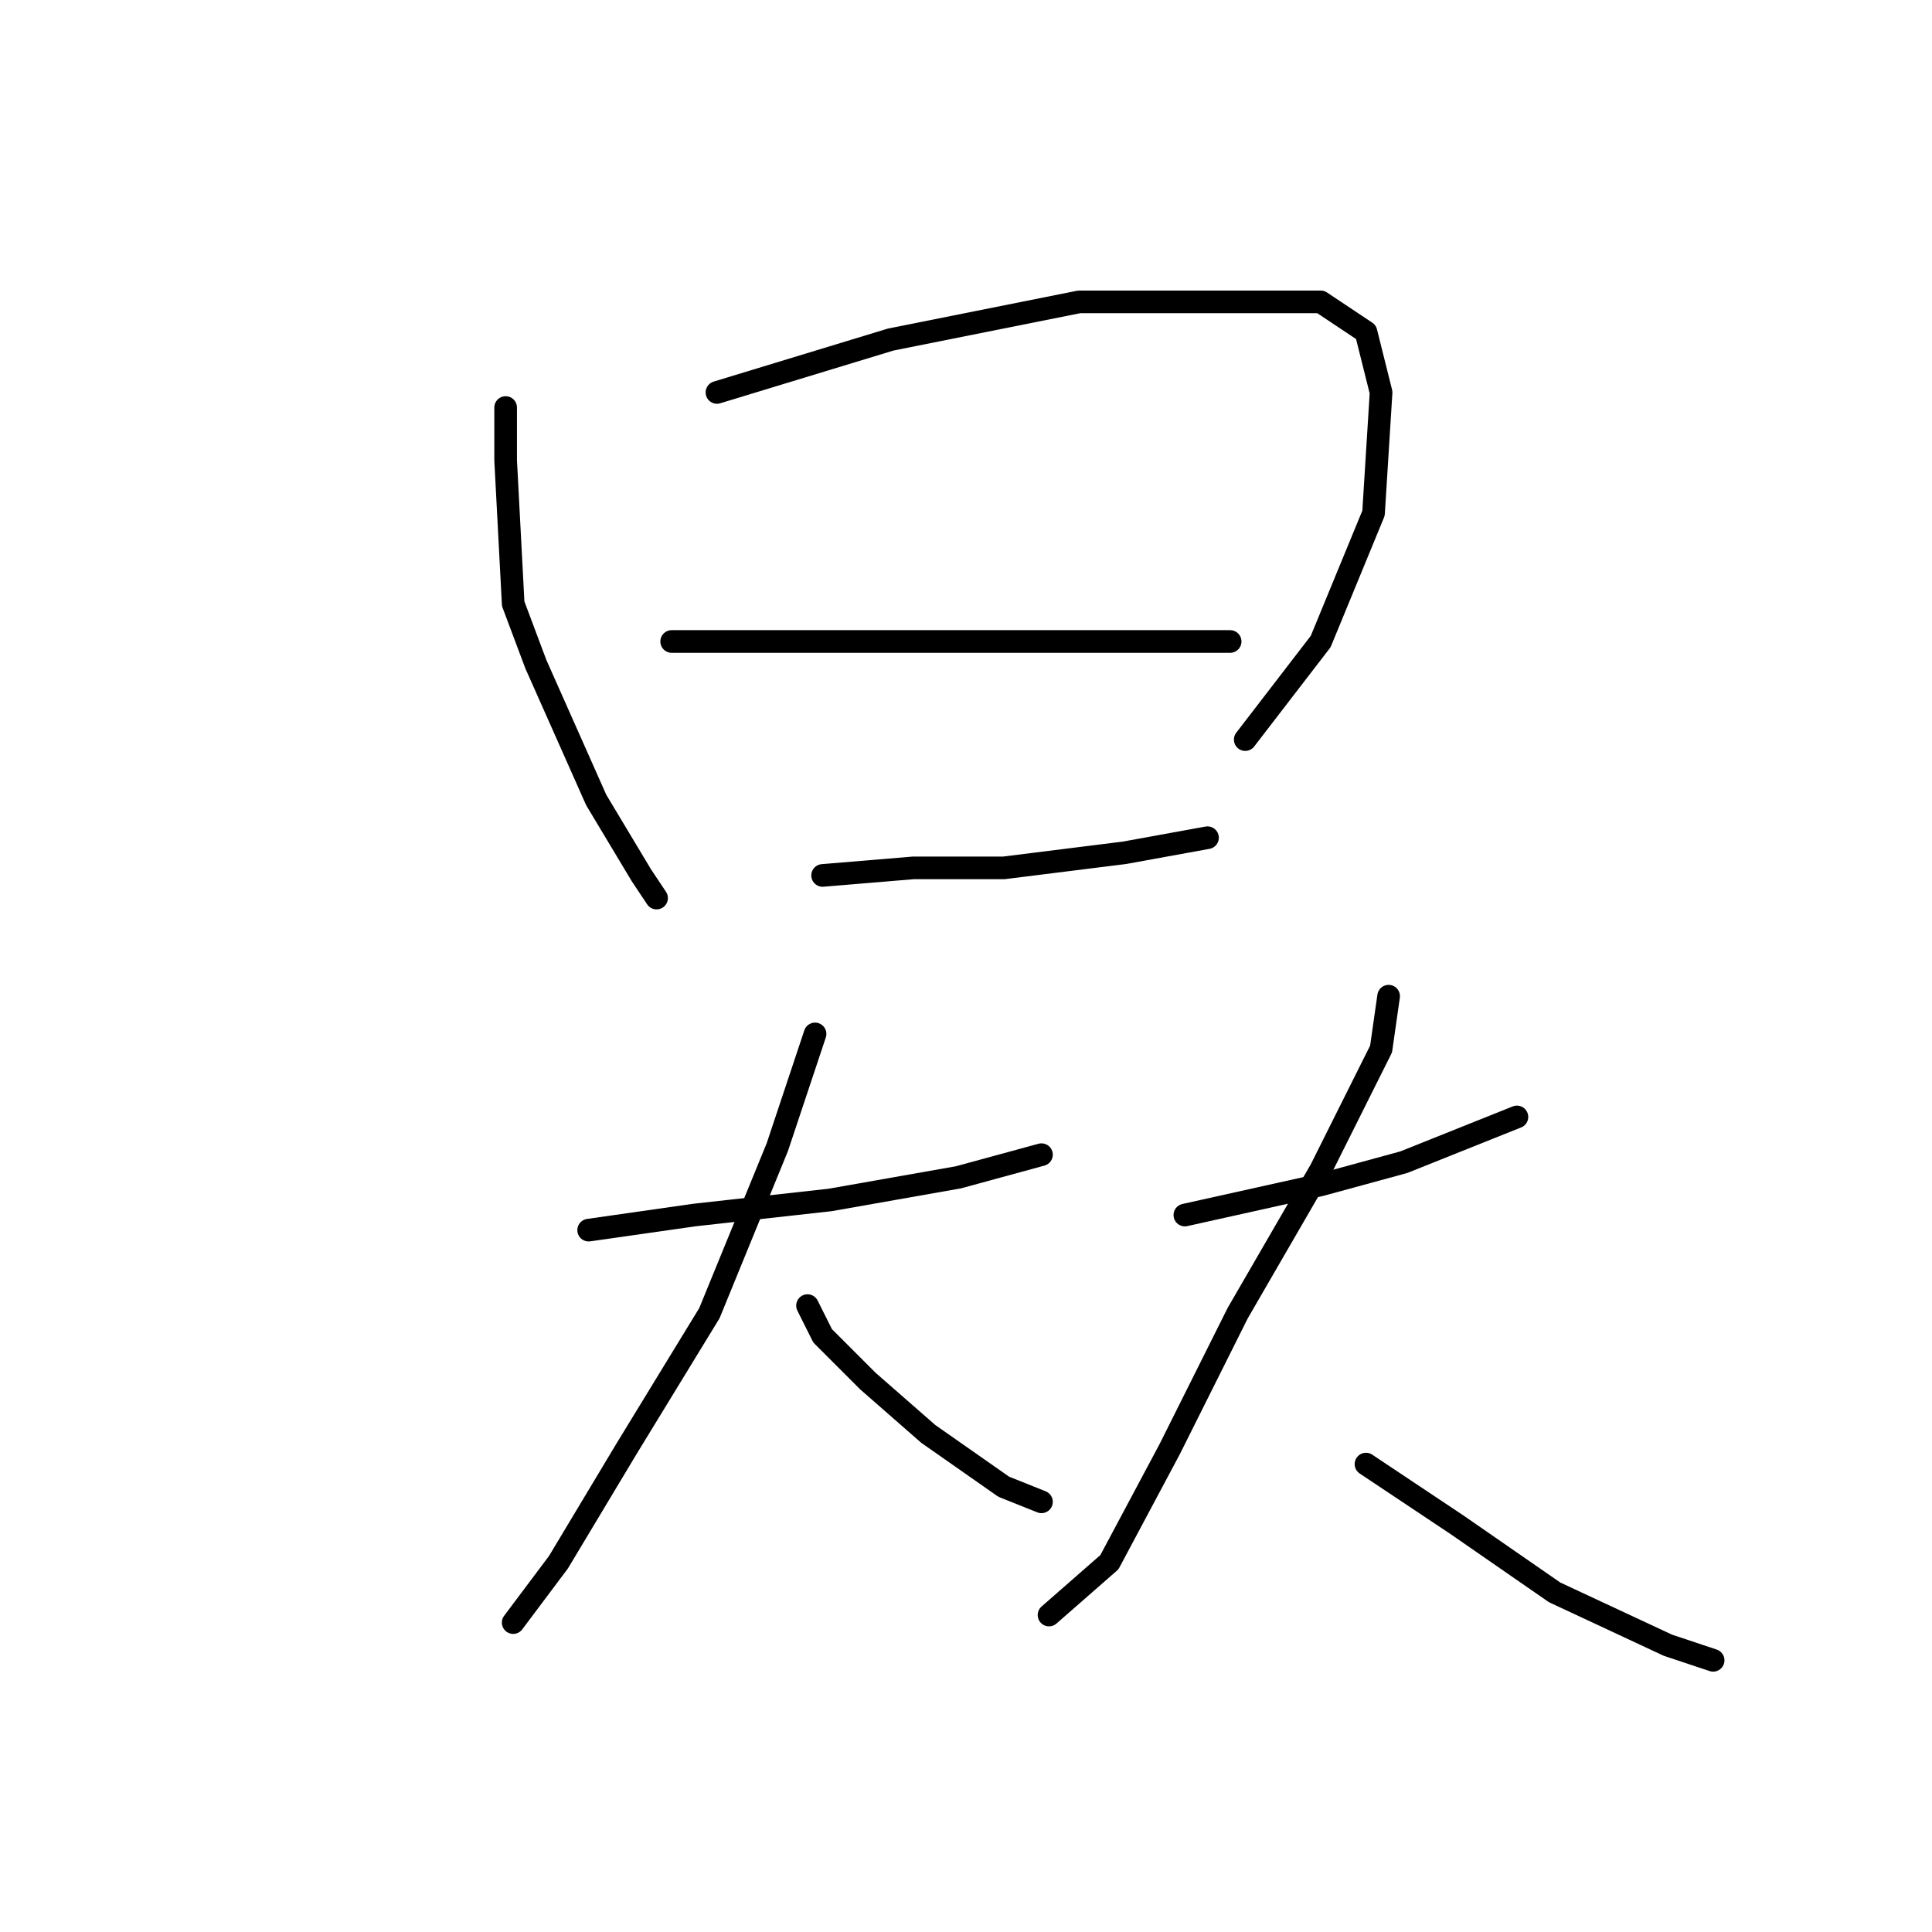 <?xml version="1.0" standalone="no"?>
    <svg width="256" height="256" xmlns="http://www.w3.org/2000/svg" version="1.1">
    <polyline stroke="black" stroke-width="3" stroke-linecap="round" fill="transparent" stroke-linejoin="round" points="67 54 67 61 68 80 71 88 79 106 85 116 87 119 87 119 " />
        <polyline stroke="black" stroke-width="3" stroke-linecap="round" fill="transparent" stroke-linejoin="round" points="95 52 118 45 143 40 162 40 175 40 181 44 183 52 182 68 175 85 165 98 165 98 " />
        <polyline stroke="black" stroke-width="3" stroke-linecap="round" fill="transparent" stroke-linejoin="round" points="89 85 95 85 109 85 118 85 135 85 151 85 161 85 163 85 163 85 " />
        <polyline stroke="black" stroke-width="3" stroke-linecap="round" fill="transparent" stroke-linejoin="round" points="109 116 121 115 133 115 149 113 160 111 160 111 " />
        <polyline stroke="black" stroke-width="3" stroke-linecap="round" fill="transparent" stroke-linejoin="round" points="78 163 92 161 110 159 127 156 138 153 138 153 " />
        <polyline stroke="black" stroke-width="3" stroke-linecap="round" fill="transparent" stroke-linejoin="round" points="108 137 103 152 94 174 83 192 74 207 68 215 68 215 " />
        <polyline stroke="black" stroke-width="3" stroke-linecap="round" fill="transparent" stroke-linejoin="round" points="107 173 109 177 115 183 123 190 133 197 138 199 138 199 " />
        <polyline stroke="black" stroke-width="3" stroke-linecap="round" fill="transparent" stroke-linejoin="round" points="157 161 175 157 186 154 191 152 201 148 201 148 " />
        <polyline stroke="black" stroke-width="3" stroke-linecap="round" fill="transparent" stroke-linejoin="round" points="184 132 183 139 175 155 164 174 155 192 147 207 139 214 139 214 " />
        <polyline stroke="black" stroke-width="3" stroke-linecap="round" fill="transparent" stroke-linejoin="round" points="181 194 193 202 206 211 221 218 227 220 227 220 " />
        </svg>
